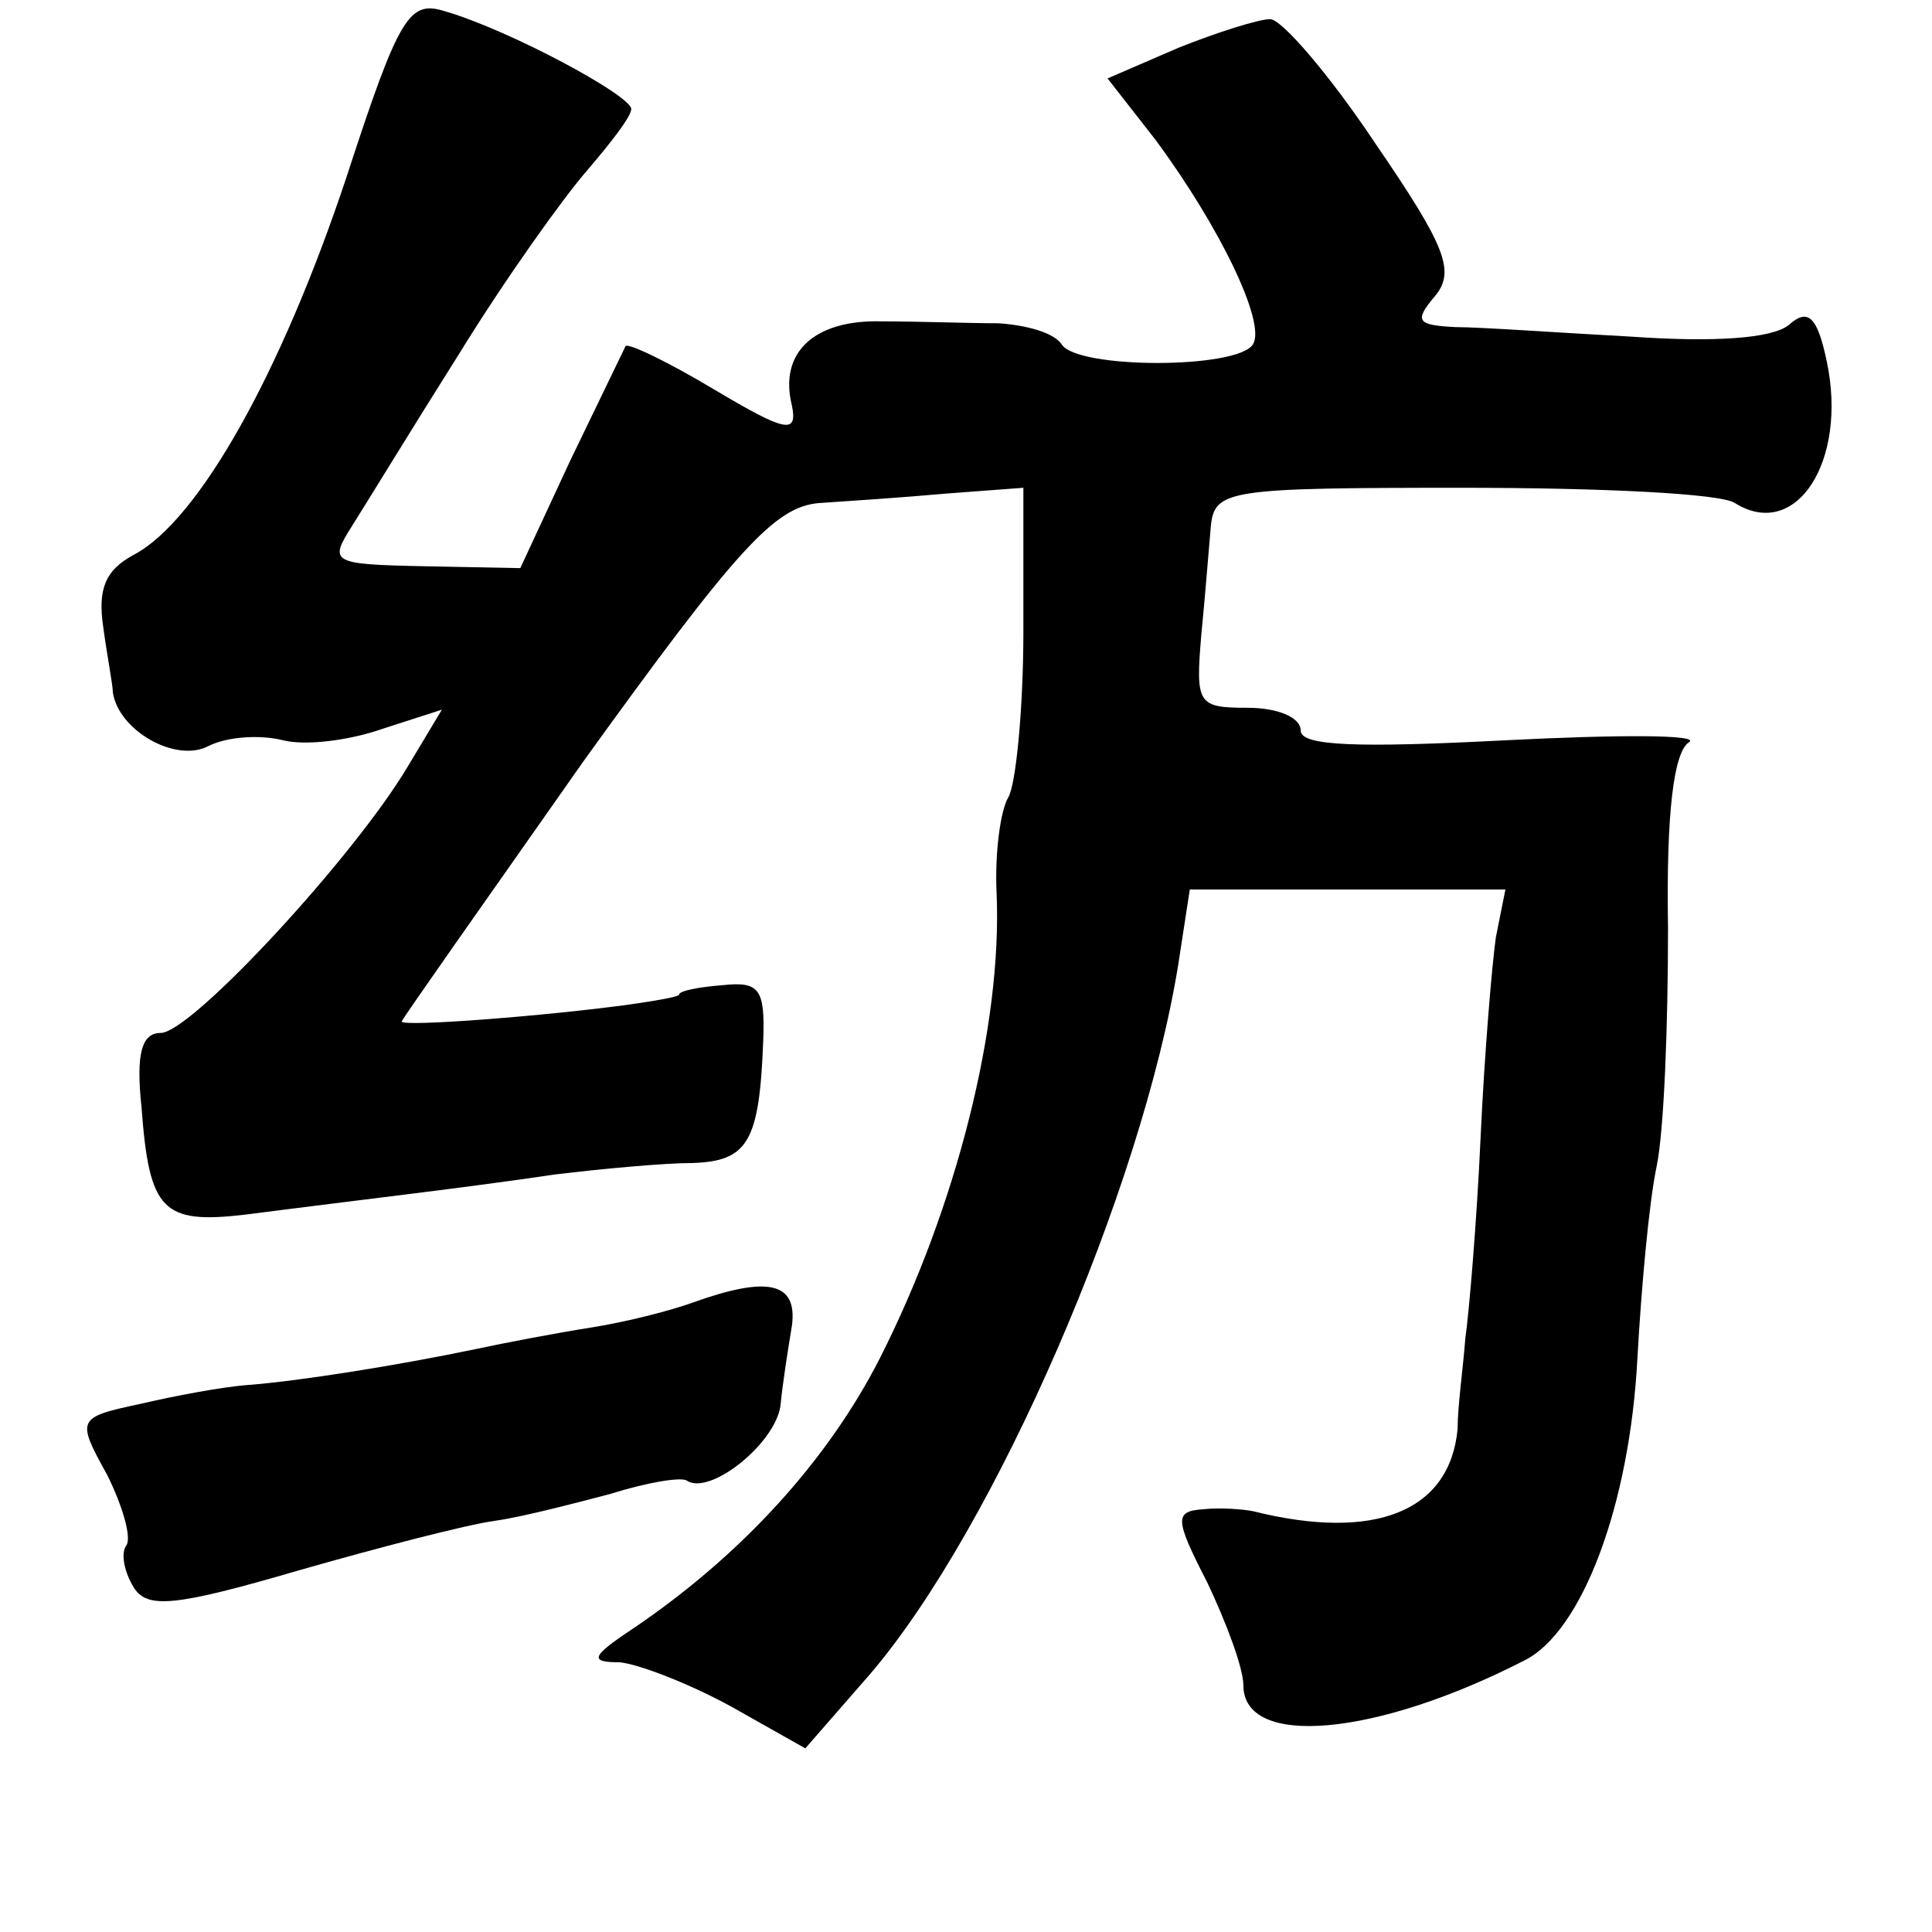<?xml version="1.0" standalone="no"?>
<!DOCTYPE svg PUBLIC "-//W3C//DTD SVG 20010904//EN"
 "http://www.w3.org/TR/2001/REC-SVG-20010904/DTD/svg10.dtd">
<svg version="1.0" xmlns="http://www.w3.org/2000/svg"
 width="101pt" height="101pt" viewBox="0 0 101 101"
 preserveAspectRatio="xMidYMid meet">
<g transform="translate(0,101) scale(0.1,-0.1)"
fill="#000000" stroke="none">
<path d="M181 917 c-34 -102 -77 -179 -111 -197 -15 -8 -19 -18 -16 -38 2 -15
5 -30 5 -34 3 -20 33 -37 50 -28 10 5 27 6 39 3 12 -3 35 0 52 6 l31 10 -18
-30 c-28 -47 -113 -139 -129 -139 -10 0 -13 -11 -10 -39 4 -54 11 -61 54 -56
62 8 115 14 162 21 25 3 57 6 72 6 29 1 35 11 37 64 1 27 -2 31 -21 29 -13 -1
-23 -3 -23 -5 0 -1 -11 -3 -25 -5 -43 -6 -120 -12 -120 -9 0 1 43 62 95 136
80 111 100 133 123 135 15 1 45 3 67 5 l40 3 0 -75 c0 -41 -4 -81 -8 -87 -4
-7 -7 -29 -6 -50 3 -69 -21 -164 -61 -243 -27 -53 -72 -103 -130 -142 -21 -14
-22 -17 -6 -17 10 -1 36 -11 58 -23 l39 -22 34 39 c65 76 142 253 161 371 l6
39 82 0 83 0 -5 -25 c-2 -14 -6 -61 -8 -105 -2 -44 -6 -91 -8 -105 -1 -14 -4
-35 -4 -47 -4 -43 -43 -59 -107 -43 -5 1 -17 2 -26 1 -15 -1 -15 -5 2 -38 10
-21 19 -45 19 -54 0 -33 69 -27 147 13 30 15 55 81 59 158 2 36 6 81 10 100 4
19 6 75 6 125 -1 60 3 92 11 97 6 4 -37 4 -96 1 -77 -4 -107 -3 -107 5 0 7
-12 12 -28 12 -26 0 -27 2 -24 38 2 20 4 46 5 57 2 19 9 20 132 20 72 0 135
-3 142 -8 32 -20 59 22 48 74 -5 24 -10 28 -20 19 -9 -7 -39 -9 -82 -6 -37 2
-79 5 -92 5 -20 1 -22 3 -11 16 11 13 6 26 -31 80 -24 36 -49 65 -55 65 -6 0
-28 -7 -48 -15 l-37 -16 25 -32 c34 -46 58 -96 51 -107 -8 -13 -92 -13 -100 0
-4 6 -18 10 -33 11 -15 0 -42 1 -61 1 -35 1 -54 -16 -47 -44 3 -15 -3 -14 -40
8 -25 15 -46 25 -47 23 -1 -2 -14 -29 -29 -60 l-26 -56 -51 1 c-48 1 -49 2
-37 21 7 11 32 52 56 90 24 39 54 81 67 96 12 14 23 28 23 32 0 7 -63 41 -97
51 -19 6 -24 -1 -52 -87z"/>
<path d="M362 329 c-11 -4 -34 -10 -53 -13 -19 -3 -45 -8 -59 -11 -43 -9 -94
-17 -120 -19 -14 -1 -40 -6 -57 -10 -33 -7 -33 -8 -17 -37 8 -16 13 -33 10
-37 -3 -4 -1 -14 4 -22 7 -11 21 -10 86 9 42 12 88 24 103 26 14 2 41 9 60 14
19 6 37 9 40 7 12 -8 46 19 49 39 1 11 4 30 6 42 3 23 -13 26 -52 12z"/>
</g>
</svg>
